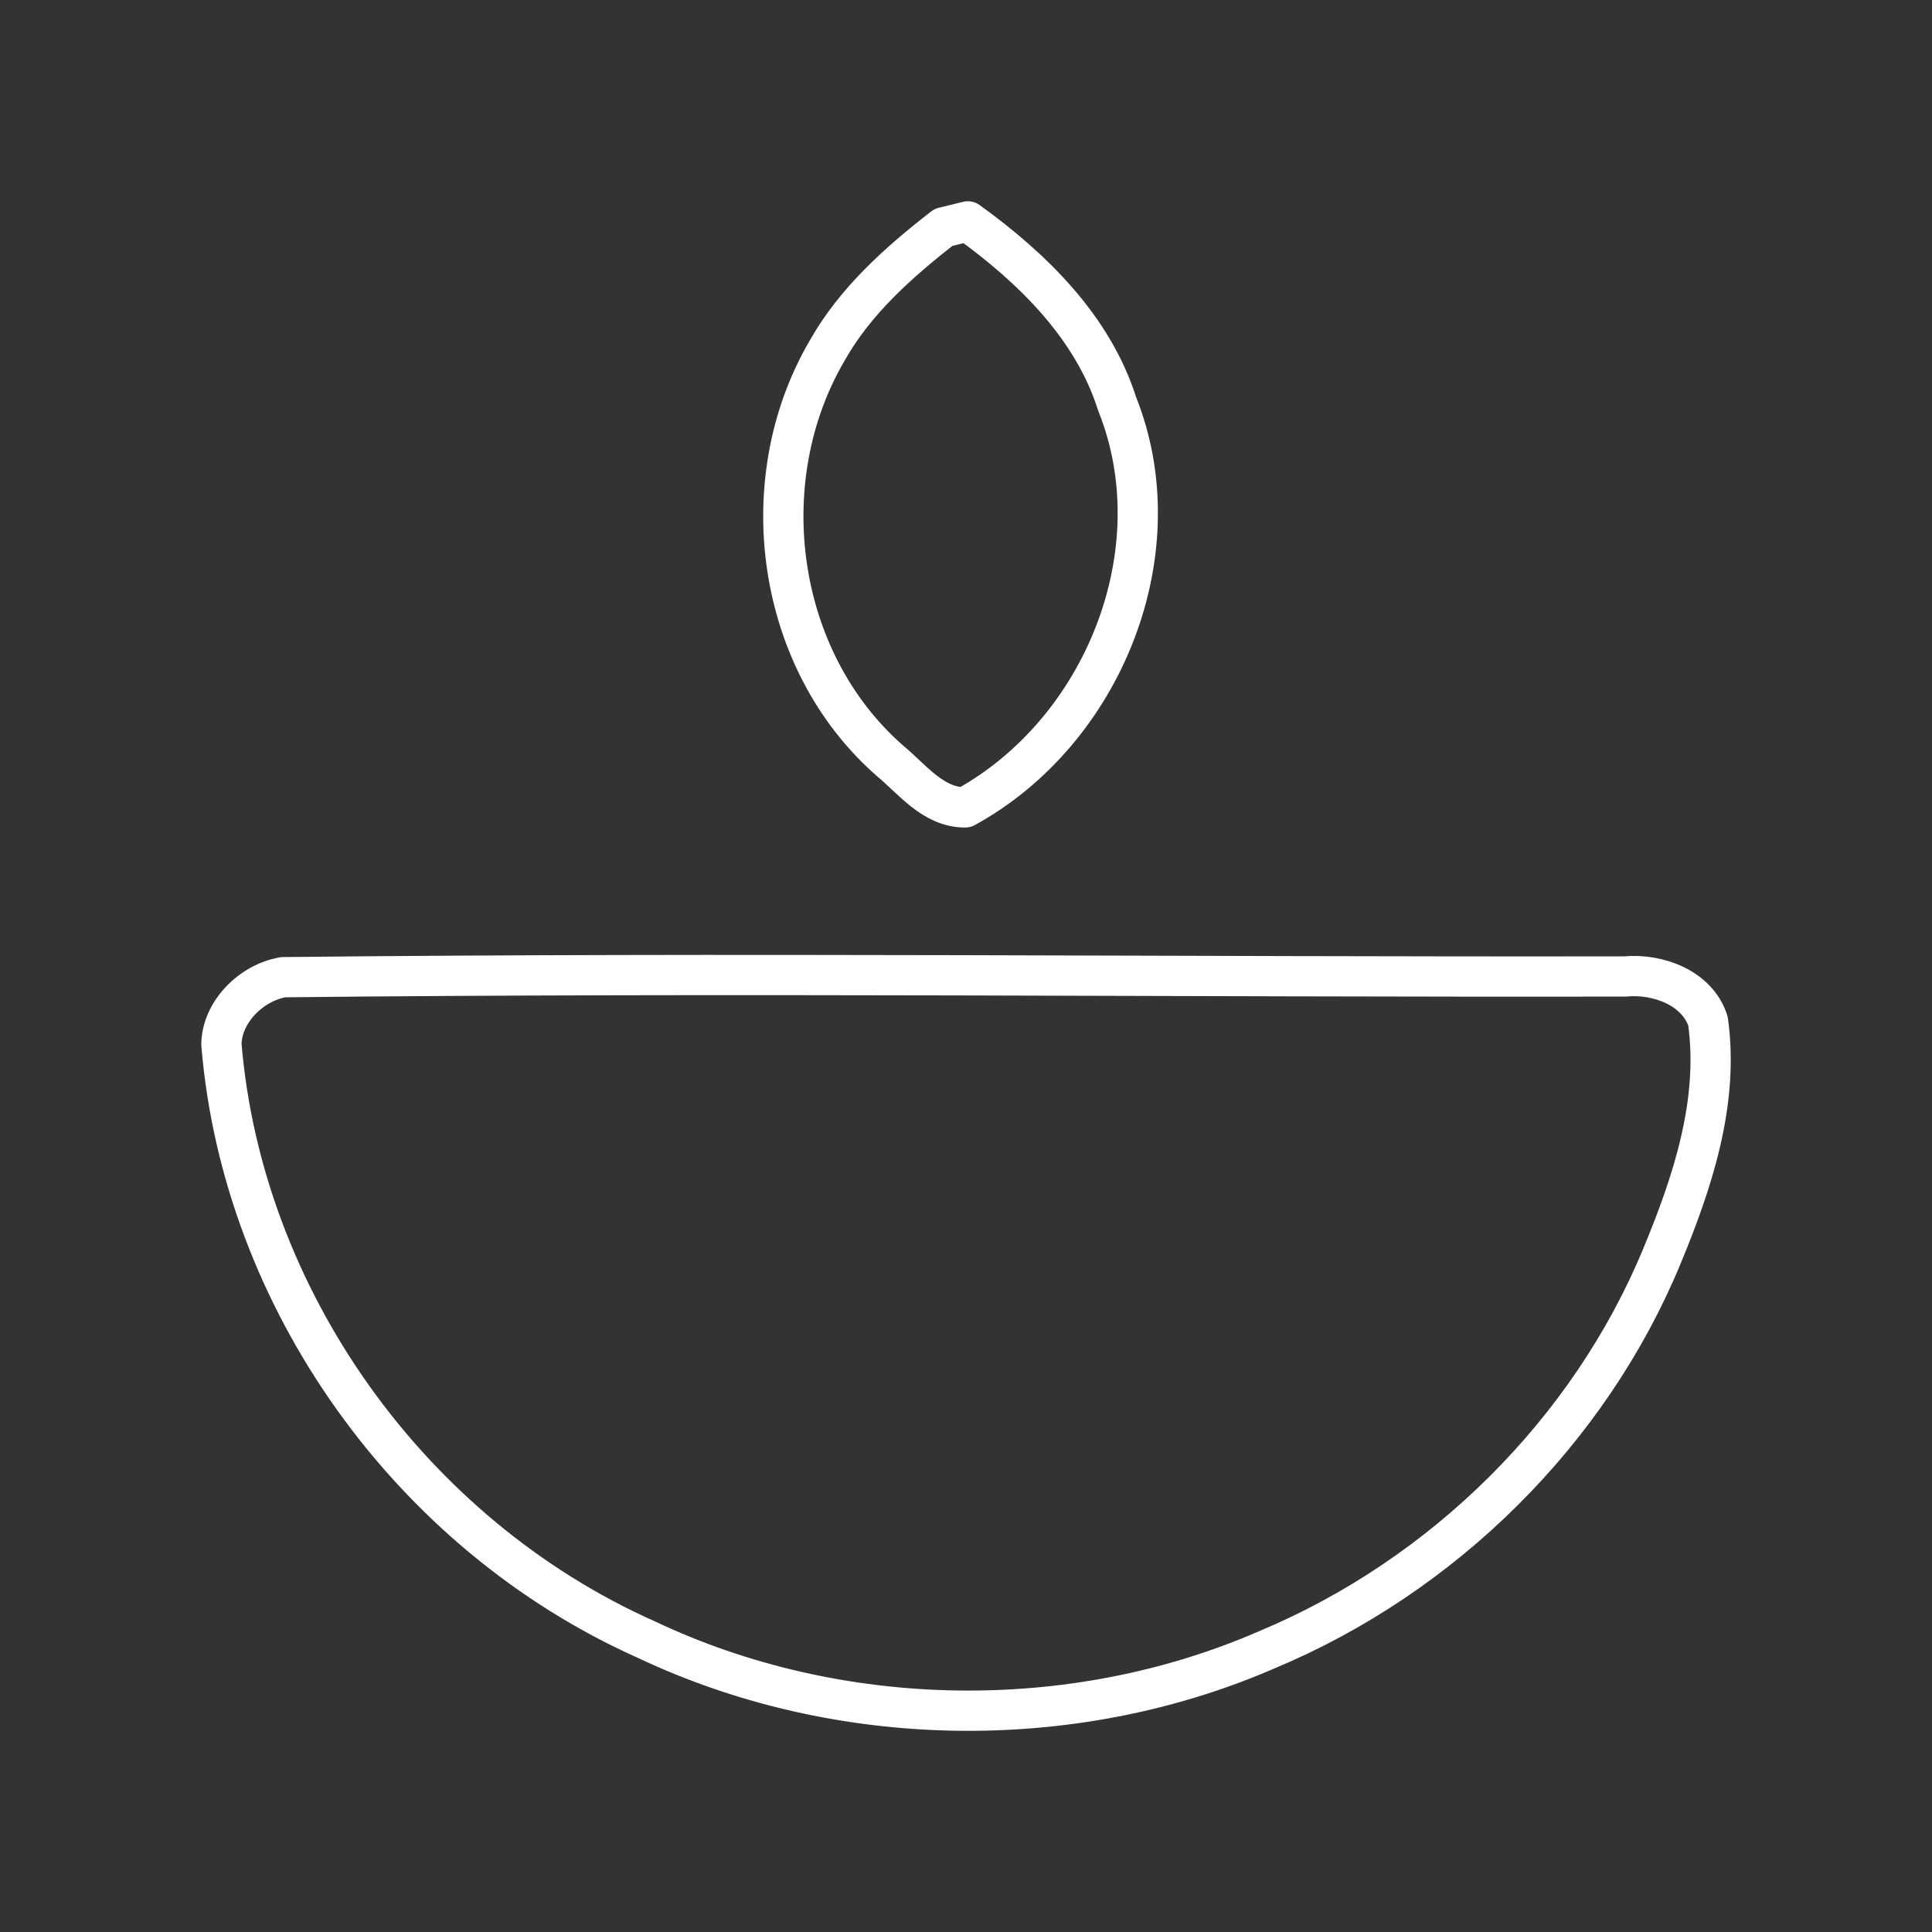 <?xml version="1.0" encoding="UTF-8"?><svg id="a" xmlns="http://www.w3.org/2000/svg" viewBox="0 0 48 48"><rect x="0" y="0" width="48" height="48" fill="#333333" stroke="none"/><defs><style>.b{fill:none;stroke:#fff;stroke-linecap:round;stroke-linejoin:round;}</style></defs><path class="b" d="M23.443,5.648c.151-.037.454-.111.603-.148,1.606,1.159,3.105,2.626,3.71,4.537,1.458,3.643-.322,8.128-3.777,10.023-.795,0-1.306-.693-1.858-1.15-2.862-2.497-3.458-6.969-1.574-10.193.694-1.236,1.78-2.204,2.896-3.07Z"/><path class="b" d="M7.03,24.278c11.109-.12,22.228,0,33.344-.018.824-.077,1.795.287,2.06,1.107.281,2.01-.382,4.004-1.145,5.844-1.798,4.346-5.417,7.943-9.828,9.783-4.837,2.099-10.63,2-15.397-.256-5.894-2.626-10.043-8.494-10.563-14.791.009-.801.738-1.532,1.53-1.667Z"/></svg>